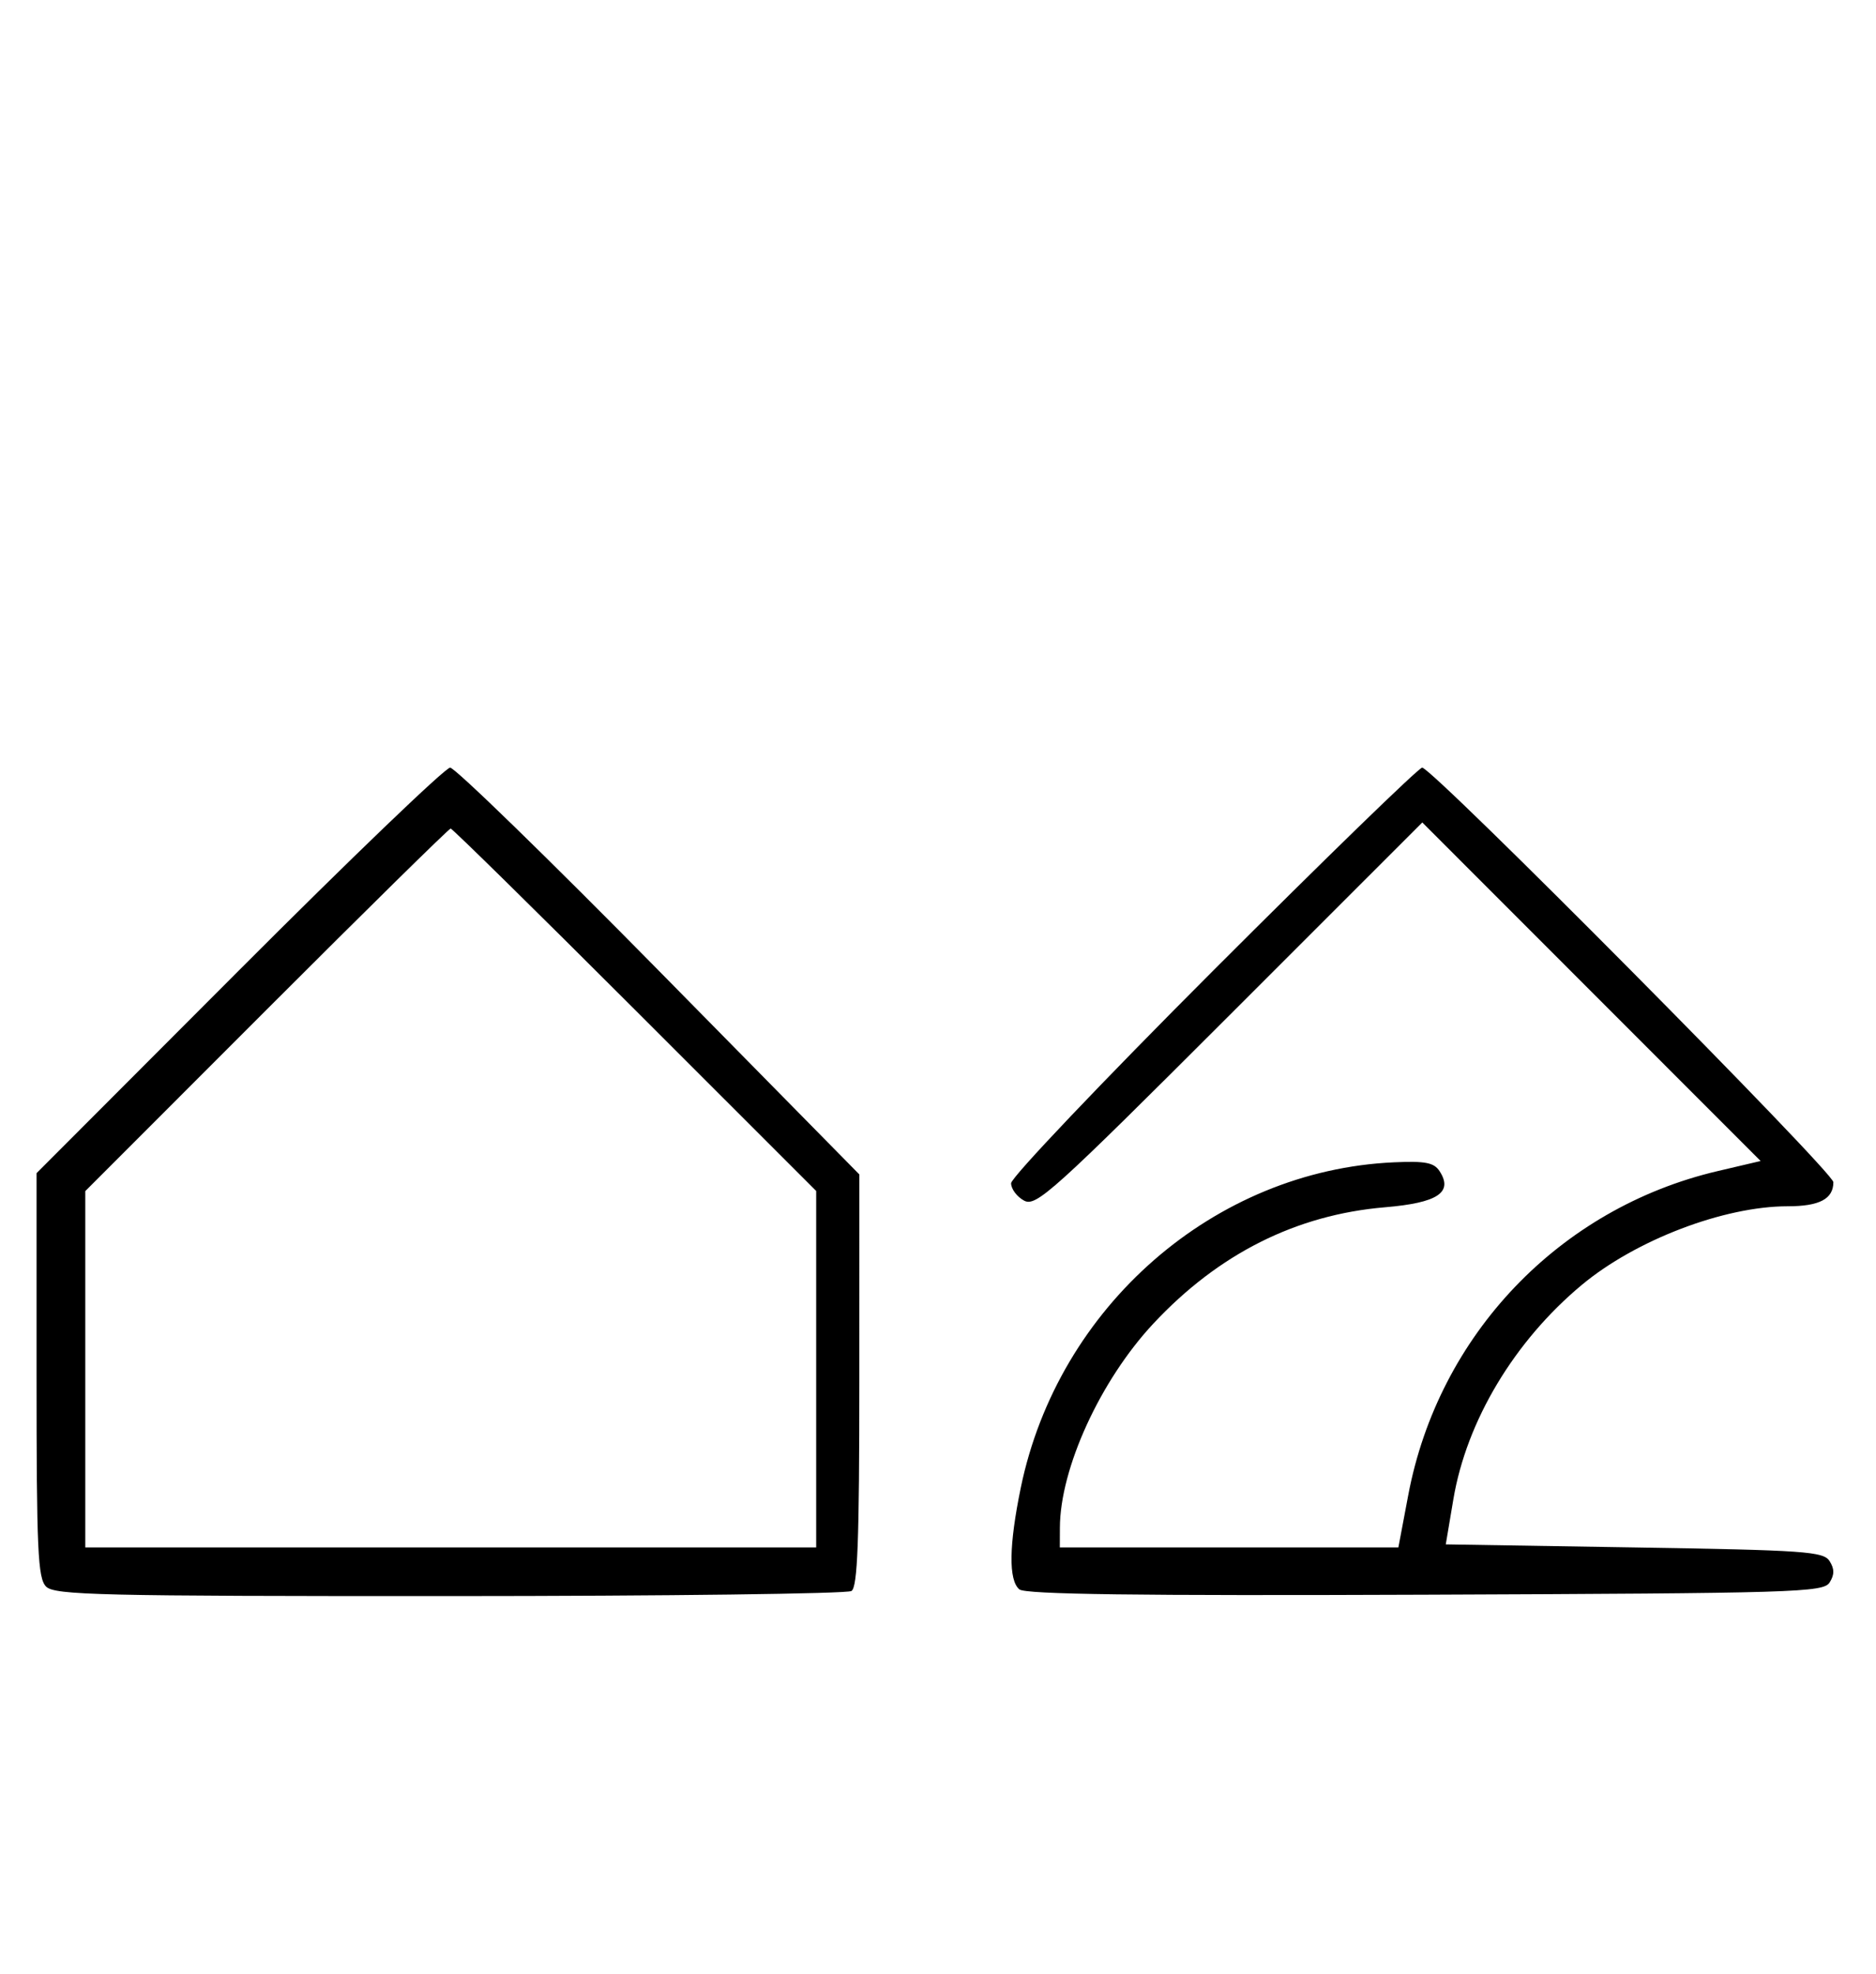 <svg xmlns="http://www.w3.org/2000/svg" width="308" height="324" viewBox="0 0 308 324" version="1.1">
	<path d="M 39.230 159.285 L 6 192.569 6 225.713 C 6 254.511, 6.206 259.063, 7.571 260.429 C 8.968 261.825, 16.343 261.998, 73.821 261.985 C 109.395 261.976, 139.081 261.601, 139.790 261.151 C 140.802 260.509, 141.081 253.044, 141.083 226.553 L 141.086 192.774 108.215 159.387 C 90.135 141.024, 74.694 126, 73.902 126 C 73.109 126, 57.506 140.978, 39.230 159.285 M 199.244 159.256 C 180.960 177.546, 166 193.280, 166 194.220 C 166 195.160, 166.961 196.444, 168.136 197.073 C 170.102 198.125, 172.791 195.698, 201.892 166.608 L 233.512 134.999 261.284 162.784 L 289.056 190.570 281.994 192.227 C 256.018 198.323, 236.170 219.112, 231.202 245.427 L 229.584 254 201.792 254 L 174 254 174.012 250.750 C 174.047 241.012, 180.654 226.588, 189.344 217.274 C 200.051 205.800, 212.812 199.391, 227.395 198.164 C 236.028 197.438, 238.611 195.734, 236.358 192.250 C 235.440 190.829, 234.031 190.553, 228.864 190.784 C 199.361 192.103, 173.722 214.456, 167.589 244.208 C 165.641 253.659, 165.562 259.392, 167.361 260.885 C 168.349 261.705, 186.615 261.944, 234.002 261.757 C 294.924 261.517, 299.356 261.383, 300.386 259.750 C 301.191 258.474, 301.191 257.526, 300.387 256.250 C 299.386 254.663, 296.398 254.453, 268.324 254 L 237.365 253.500 238.616 246.076 C 240.784 233.217, 248.636 220.119, 259.701 210.905 C 268.555 203.532, 283.047 198, 293.510 198 C 298.721 198, 301 196.796, 301 194.044 C 301 192.369, 235.151 126, 233.489 126 C 232.939 126, 217.529 140.965, 199.244 159.256 M 43.744 165.756 L 14 195.512 14 224.756 L 14 254 74 254 L 134 254 134 224.744 L 134 195.487 104.244 165.744 C 87.878 149.385, 74.263 136, 73.988 136 C 73.713 136, 60.103 149.390, 43.744 165.756 " stroke="none" fill="black" fill-rule="evenodd"/>
</svg>